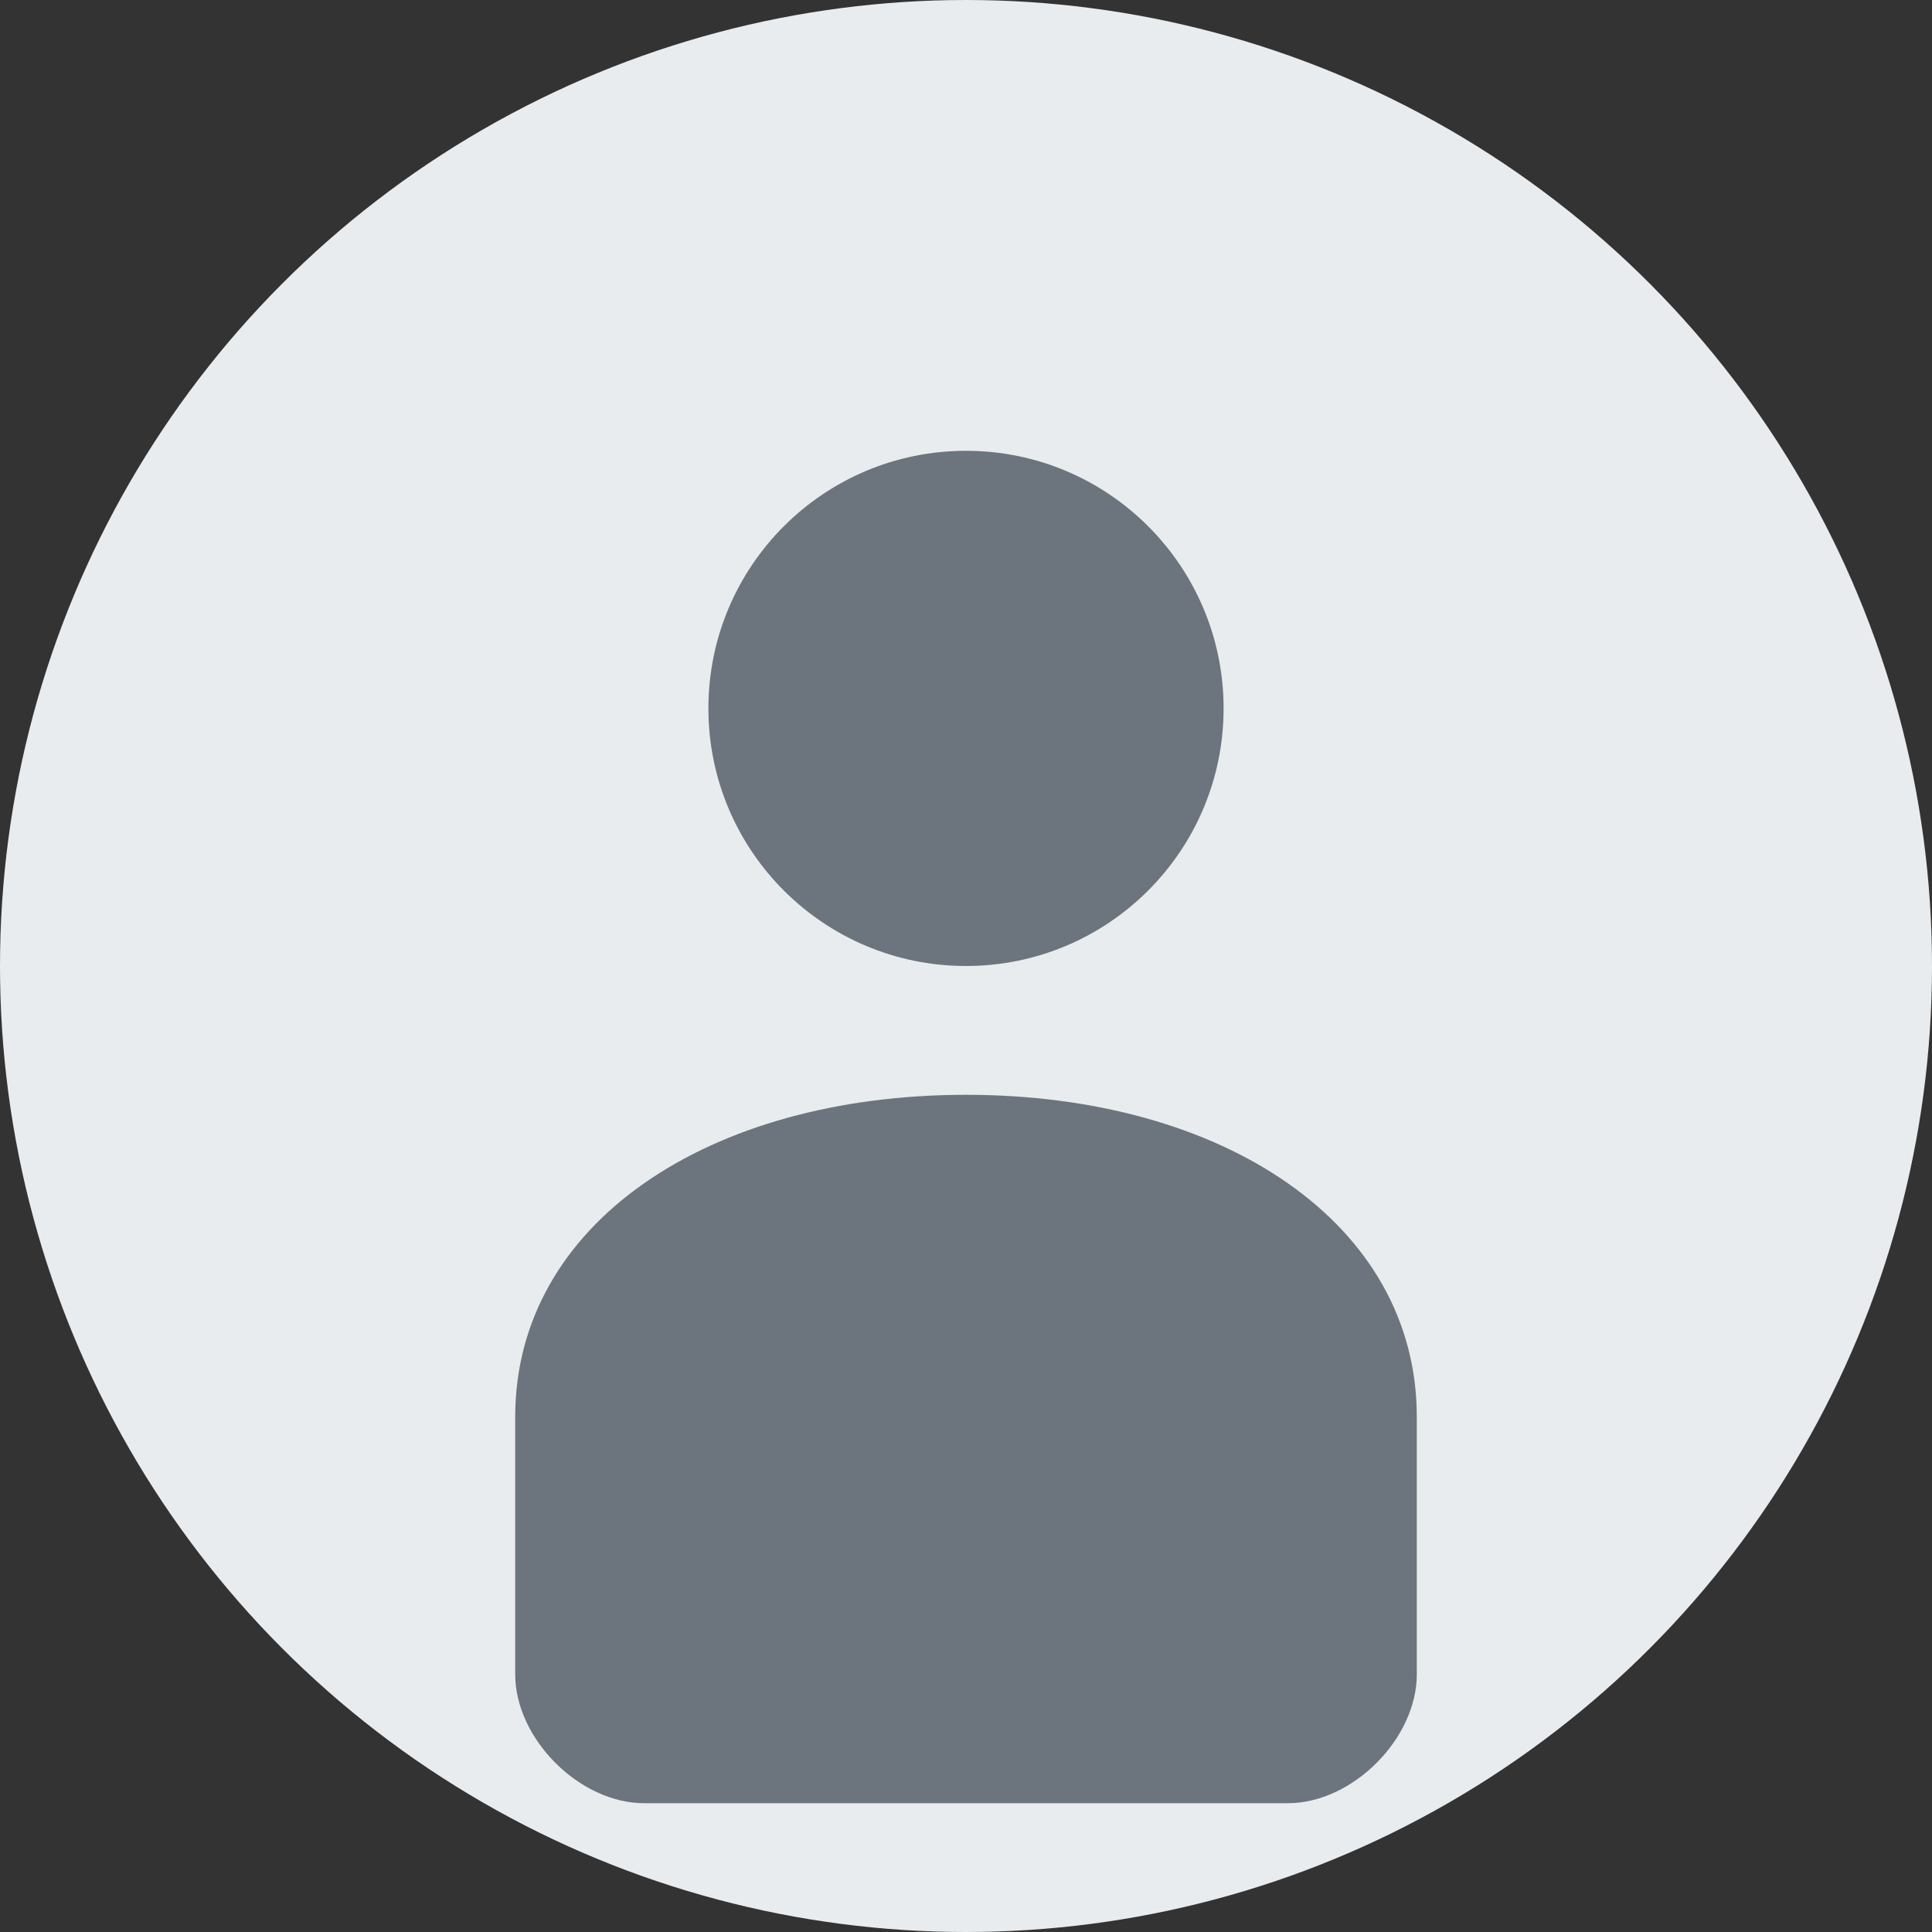 <svg width="150" height="150" viewBox="0 0 150 150" xmlns="http://www.w3.org/2000/svg">
  <rect x="0" y="0" width="150" height="150" fill="#333333" stroke="none"/>
  <!-- Background circle -->
  <circle cx="75" cy="75" r="75" fill="#e9ecef"/>
  
  <!-- User icon -->
  <g fill="#6c757d">
    <!-- Head -->
    <circle cx="75" cy="55" r="20"/>
    
    <!-- Body -->
    <path d="M75 85 C55 85, 40 95, 40 110 L40 130 C40 135, 45 140, 50 140 L100 140 C105 140, 110 135, 110 130 L110 110 C110 95, 95 85, 75 85 Z"/>
  </g>
</svg>
